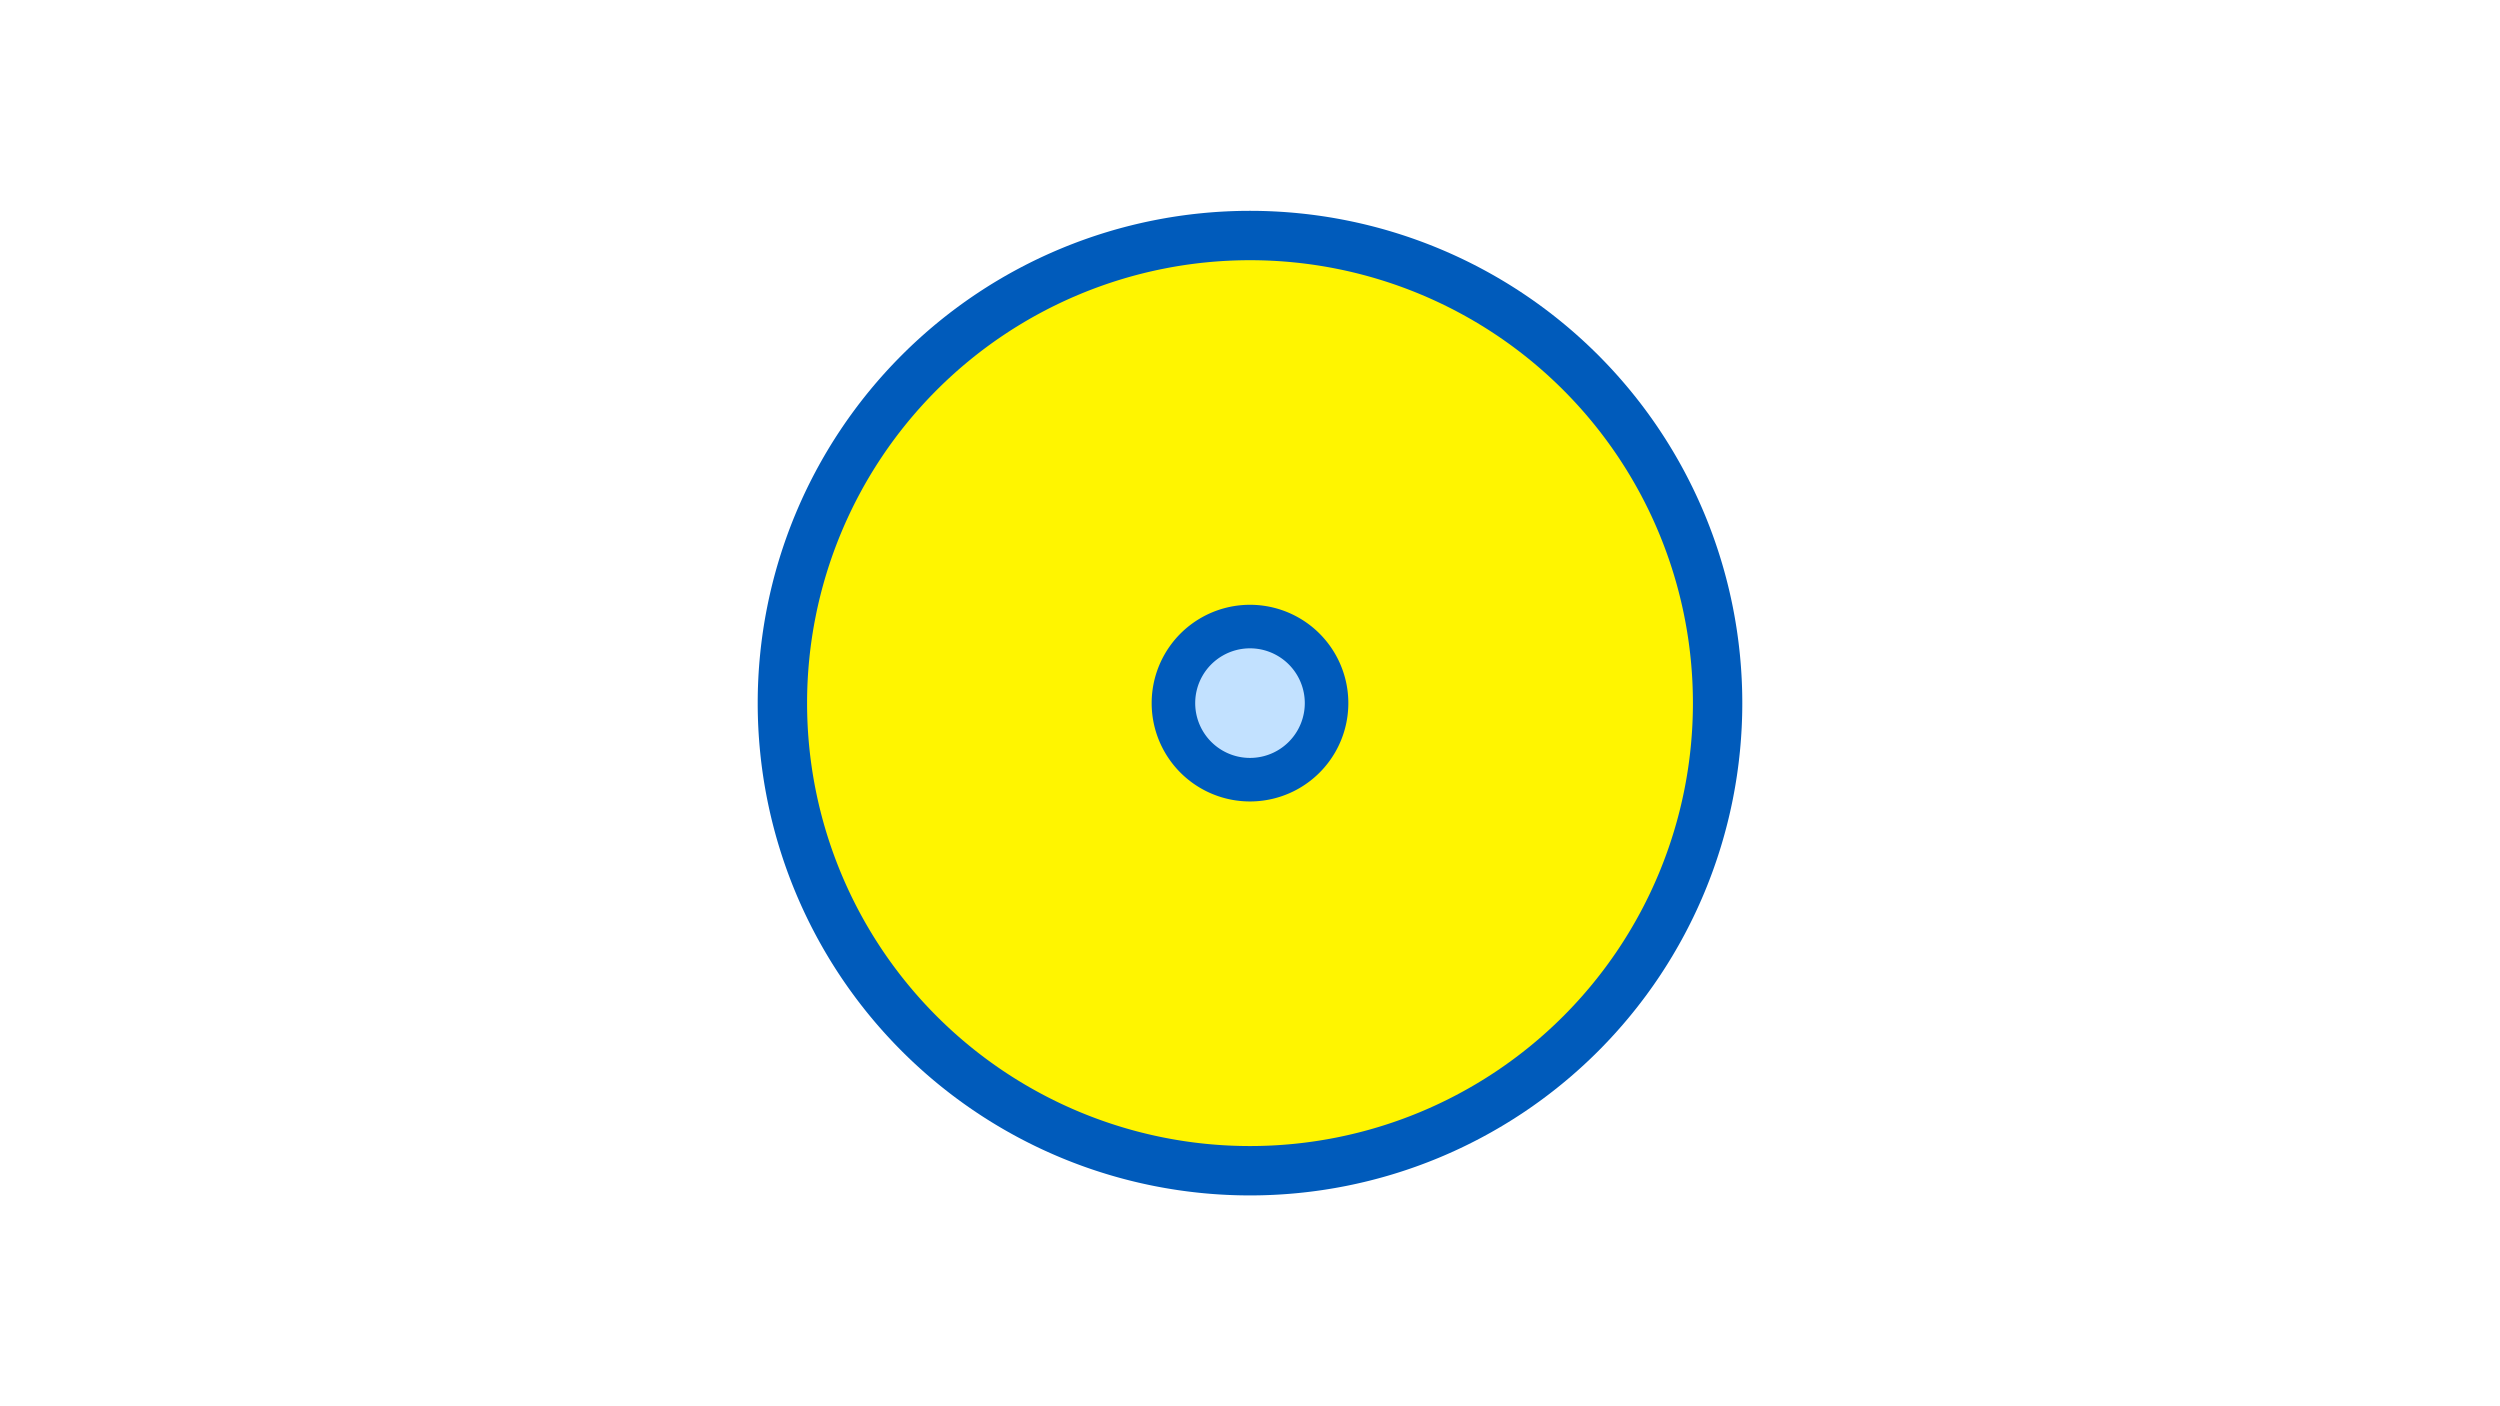 <svg width="1200" height="675" viewBox="-500 -500 1200 675" xmlns="http://www.w3.org/2000/svg"><title>19712-10414608609</title><path d="M-500-500h1200v675h-1200z" fill="#fff"/><path d="M336.3-162.5a236.3 236.3 0 1 1-472.6 0 236.3 236.3 0 1 1 472.6 0z" fill="#005bbb"/><path d="M312.6-162.5a212.6 212.6 0 1 1-425.2 0 212.6 212.6 0 1 1 425.2 0z m-259.8 0a47.2 47.2 0 1 0 94.4 0 47.2 47.2 0 1 0-94.4 0z" fill="#fff500"/><path d="M126.3-162.5a26.3 26.3 0 1 1-52.6 0 26.3 26.3 0 1 1 52.6 0z" fill="#c2e1ff"/></svg>